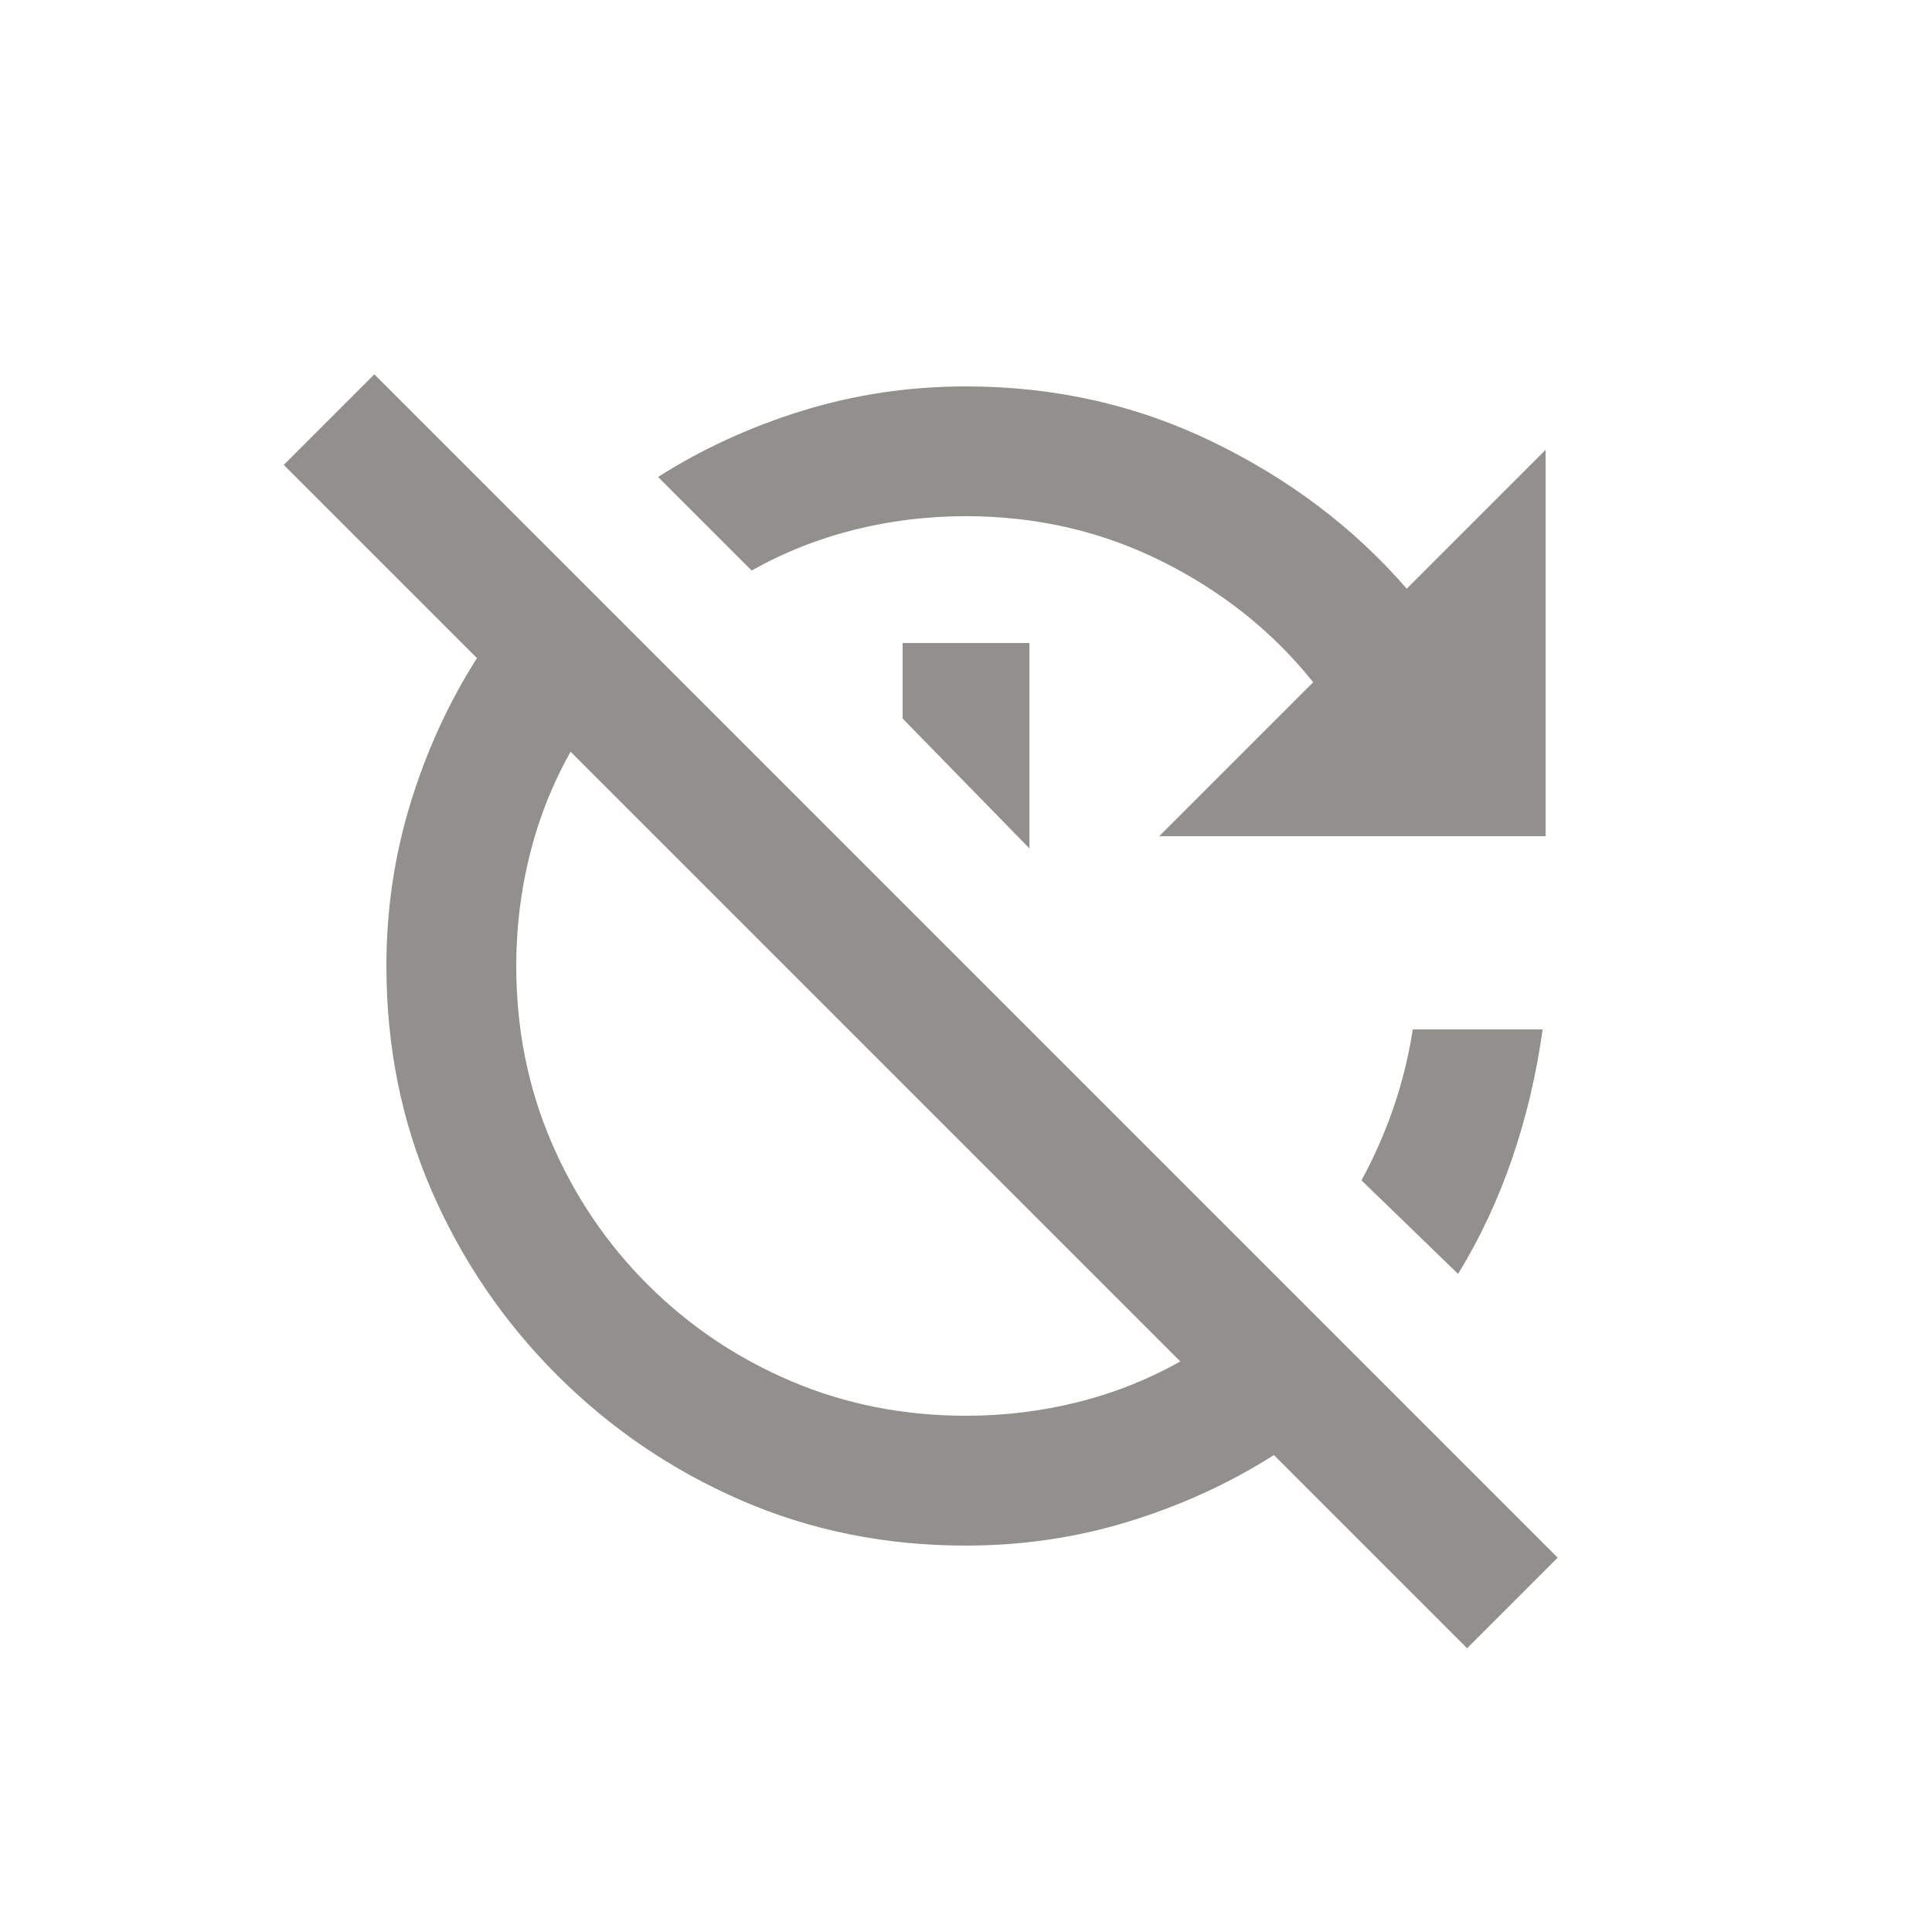 <!-- Generated by IcoMoon.io -->
<svg version="1.1" xmlns="http://www.w3.org/2000/svg" width="24" height="24" viewBox="0 0 24 24">
<title>update_disabled</title>
<path fill="#91908d" d="M9.337 7.087l-1.162-1.162q0.825-0.525 1.8-0.825t2.025-0.3q1.65 0 3.075 0.694t2.4 1.819l1.725-1.725v4.8h-4.8l1.913-1.913q-0.75-0.938-1.875-1.5t-2.438-0.563q-0.713 0-1.388 0.169t-1.275 0.506zM12.788 7.988h-1.575v0.938l1.575 1.613v-2.55zM18.225 20.475l-2.4-2.4q-0.825 0.525-1.8 0.825t-2.025 0.3q-1.5 0-2.794-0.563t-2.287-1.556-1.556-2.287-0.563-2.794q0-1.050 0.3-2.025t0.825-1.8l-2.4-2.4 1.125-1.125 14.7 14.7zM14.663 16.913l-7.575-7.575q-0.337 0.6-0.506 1.275t-0.169 1.387q0 1.163 0.431 2.175t1.2 1.781 1.781 1.2 2.175 0.431q0.712 0 1.388-0.169t1.275-0.506zM19.163 12.788h-1.613q-0.15 0.975-0.637 1.875l1.2 1.162q0.413-0.675 0.675-1.444t0.375-1.594z"></path>
</svg>
